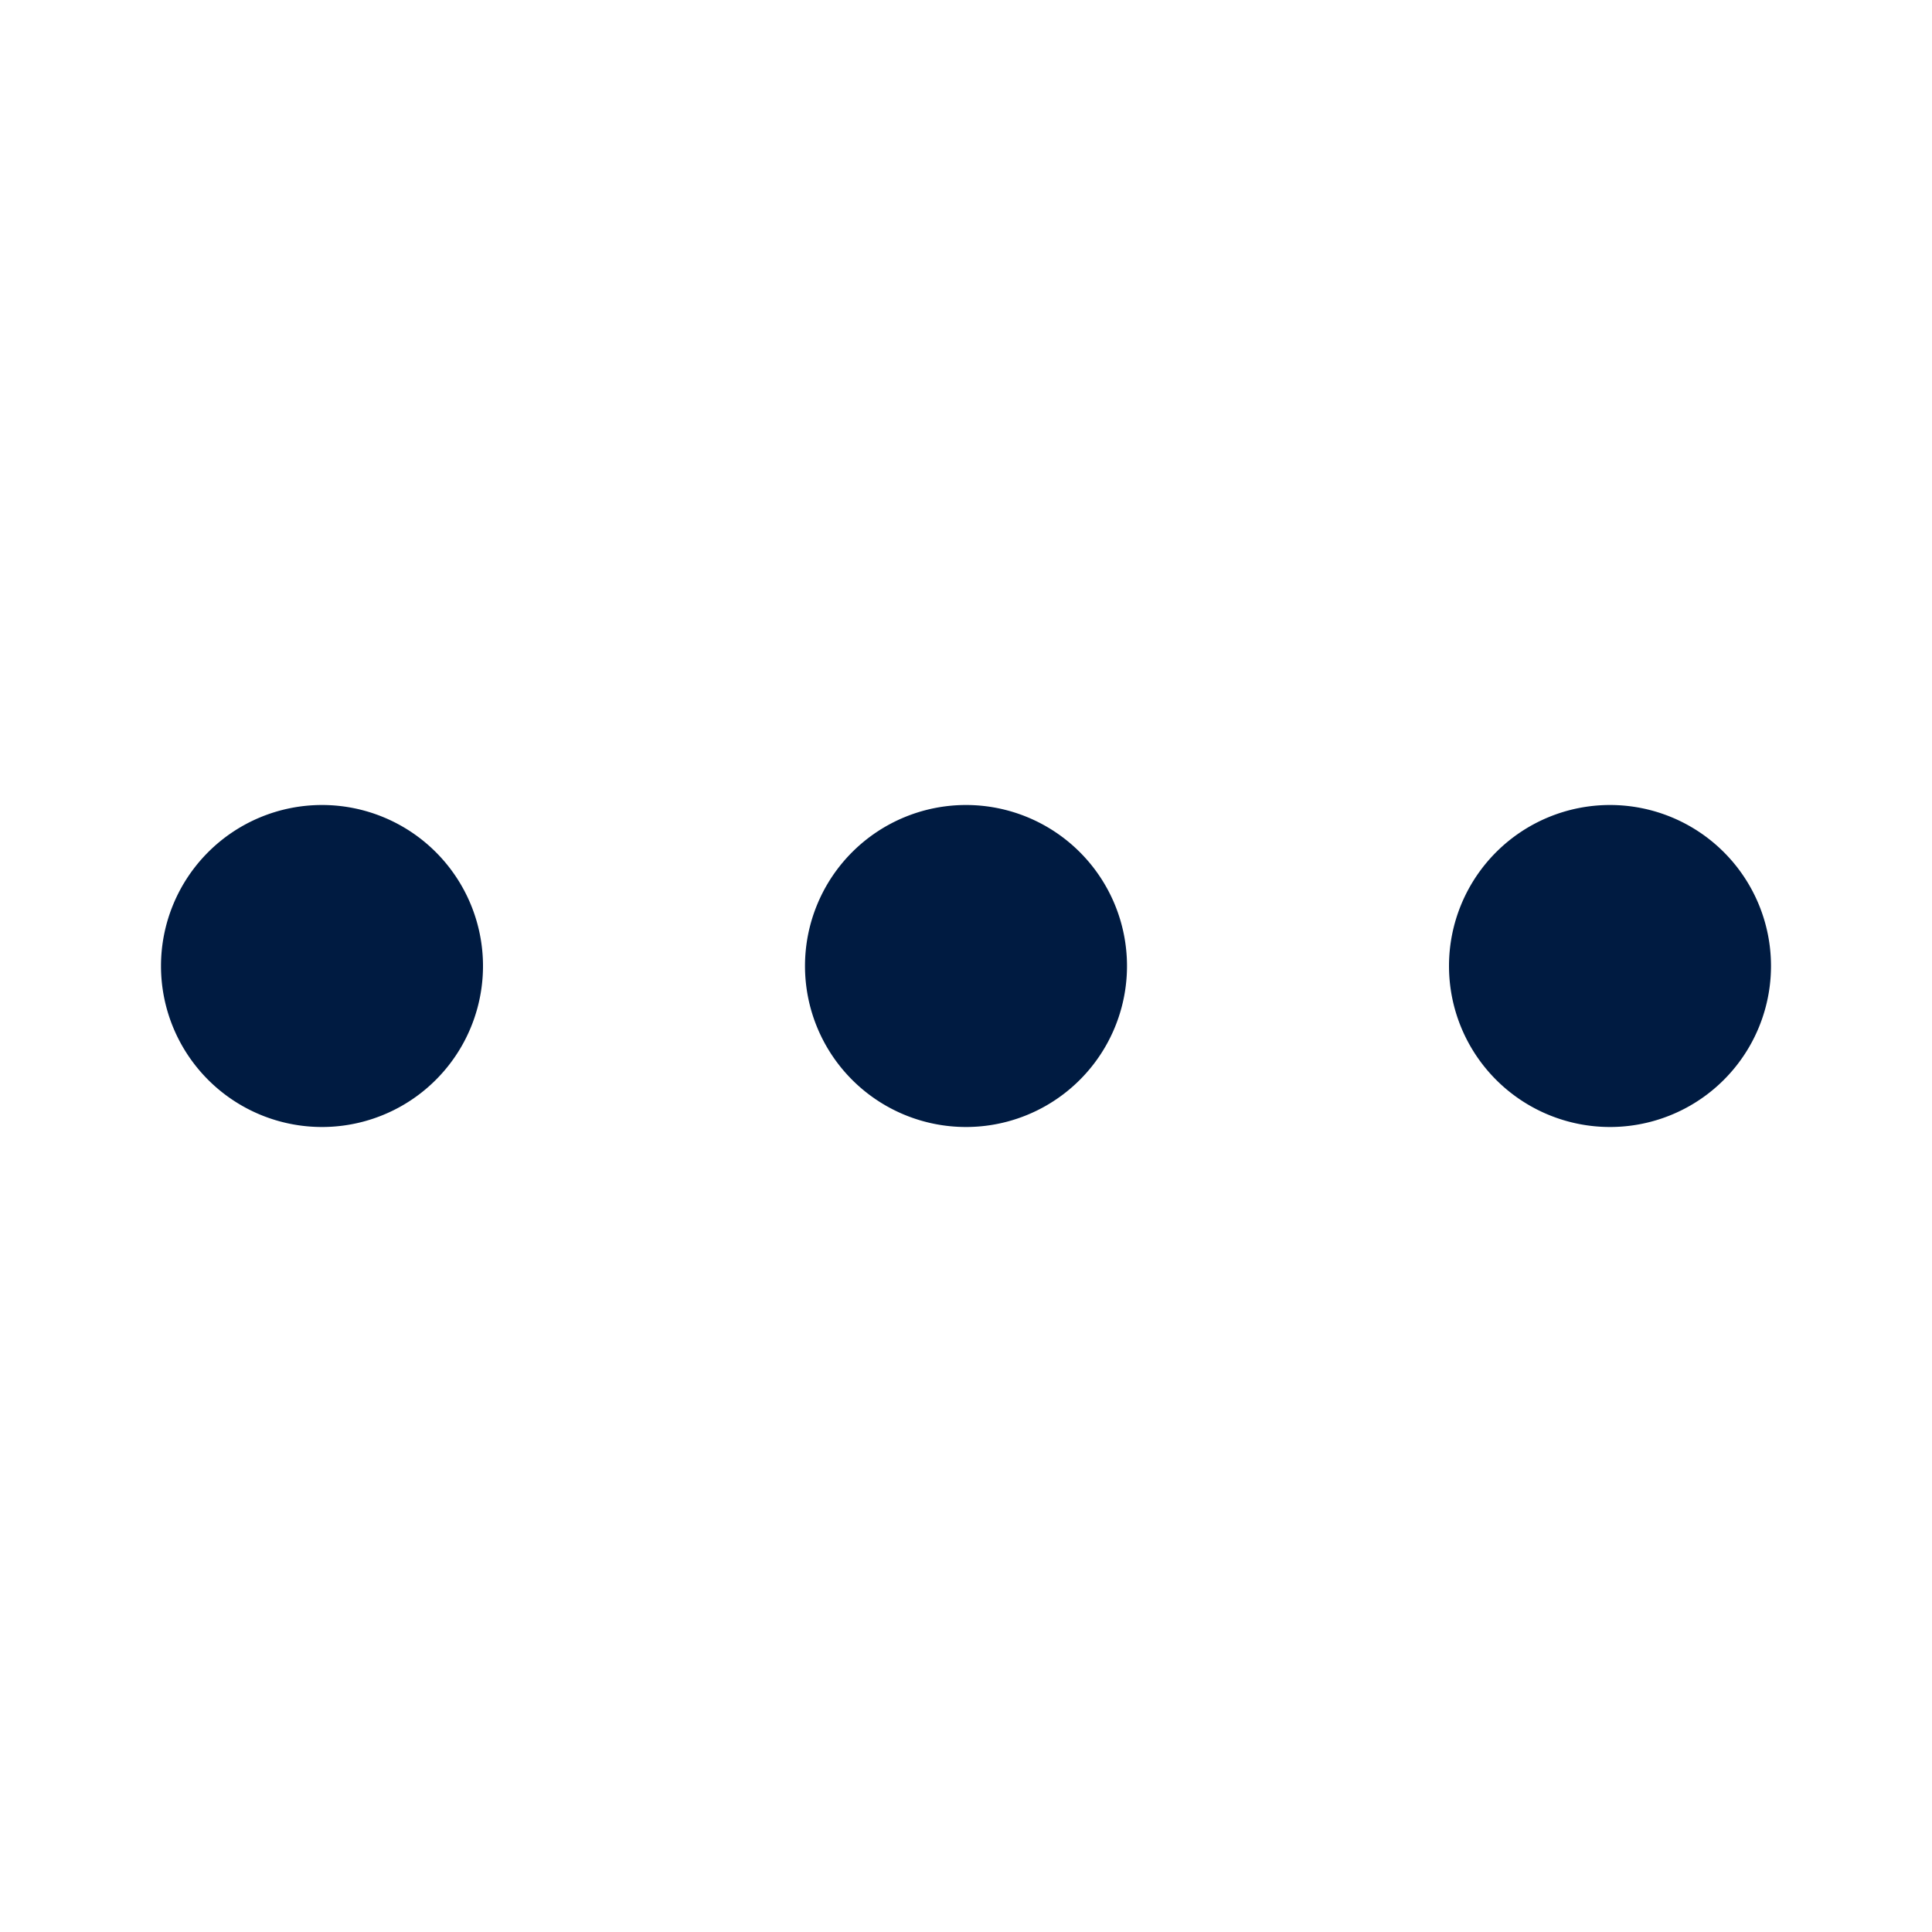 <svg id="ICON" xmlns="http://www.w3.org/2000/svg" viewBox="0 0 24 24">
  <defs>
    <style>
      .cls-1 {
        fill: #001b41;
      }
    </style>
  </defs>
  <path id="ic-s24-individual-menu-three-dots-horizontal" class="cls-1" d="M20,14a2,2,0,1,1,2-2A2,2,0,0,1,20,14Zm-6-2a2,2,0,1,0-2,2A2,2,0,0,0,14,12ZM6,12a2,2,0,1,0-2,2A2,2,0,0,0,6,12Z"/>
</svg>
